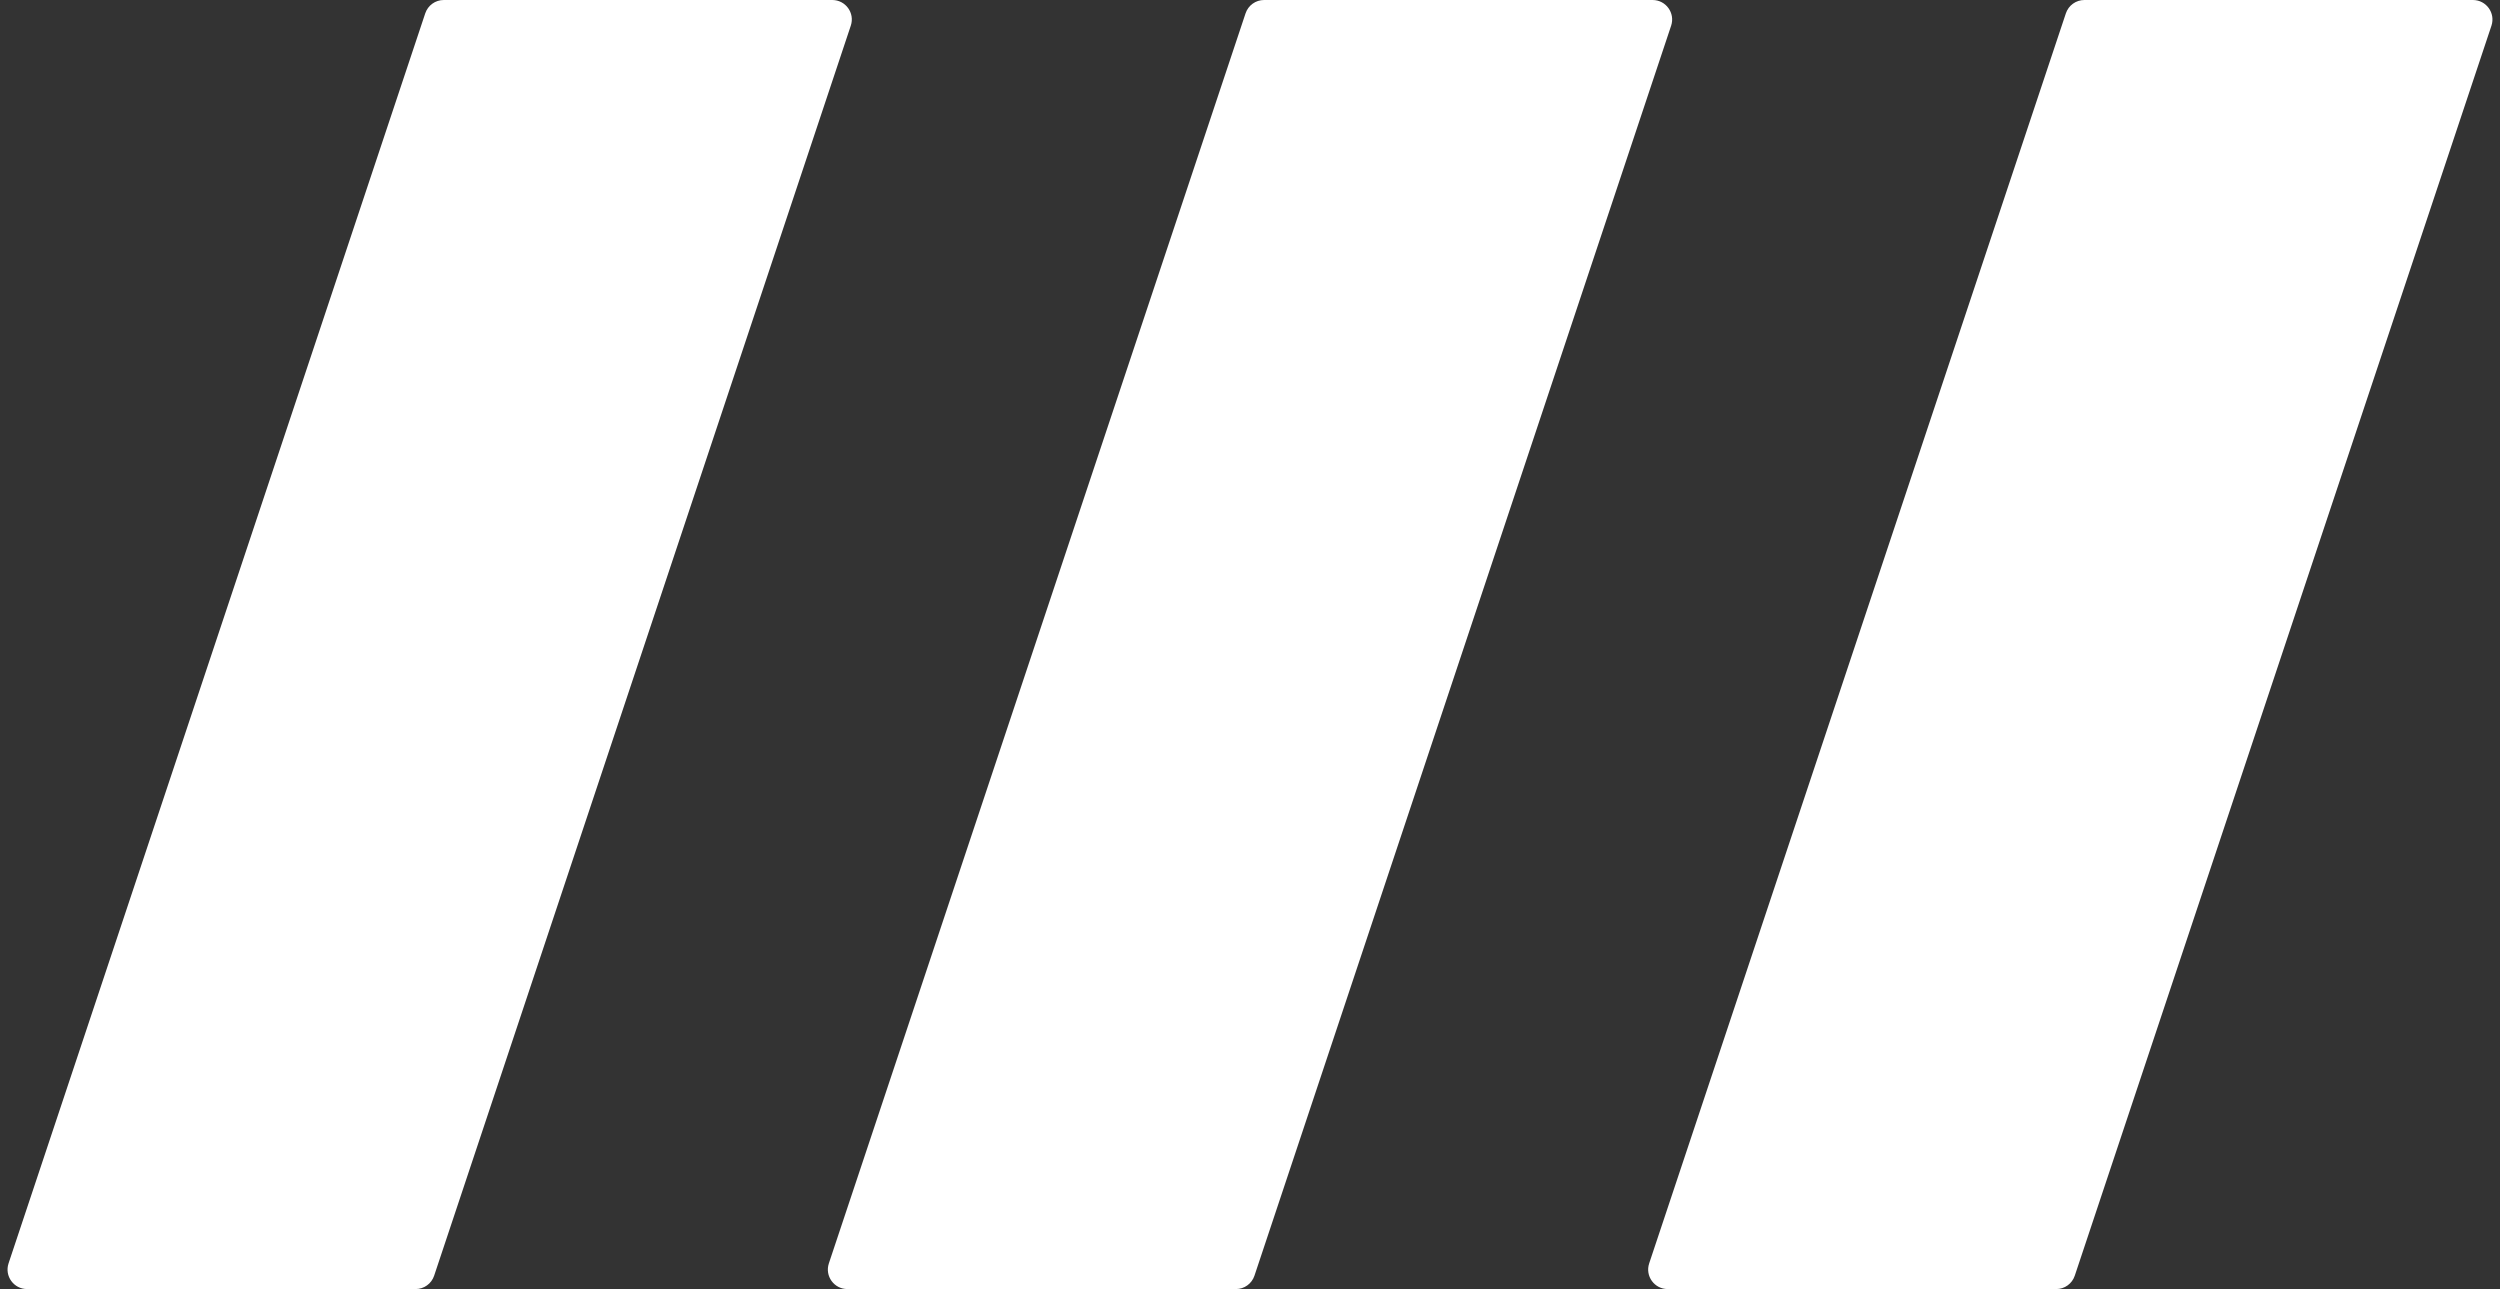 <svg width="64" height="33" viewBox="0 0 64 33" fill="none" xmlns="http://www.w3.org/2000/svg">
<rect x="0" y="0" width="64" height="33" fill="#333333" stroke="none"/>
<path fill-rule="evenodd" clip-rule="evenodd" d="M10.886 0.342C10.954 0.138 11.145 0 11.36 0H21.306C21.648 0 21.889 0.334 21.78 0.658L11.114 32.658C11.046 32.862 10.855 33 10.639 33H0.694C0.352 33 0.111 32.666 0.219 32.342L10.886 0.342ZM42.781 0.658C42.889 0.334 42.648 0 42.306 0H32.36C32.145 0 31.954 0.138 31.886 0.342L21.219 32.342C21.111 32.666 21.352 33 21.694 33H31.64C31.855 33 32.046 32.862 32.114 32.658L42.781 0.658ZM63.781 0.658C63.889 0.334 63.648 0 63.306 0H53.36C53.145 0 52.954 0.138 52.886 0.342L42.219 32.342C42.111 32.666 42.352 33 42.694 33H52.64C52.855 33 53.046 32.862 53.114 32.658L63.781 0.658Z" fill="white"/>
</svg>
